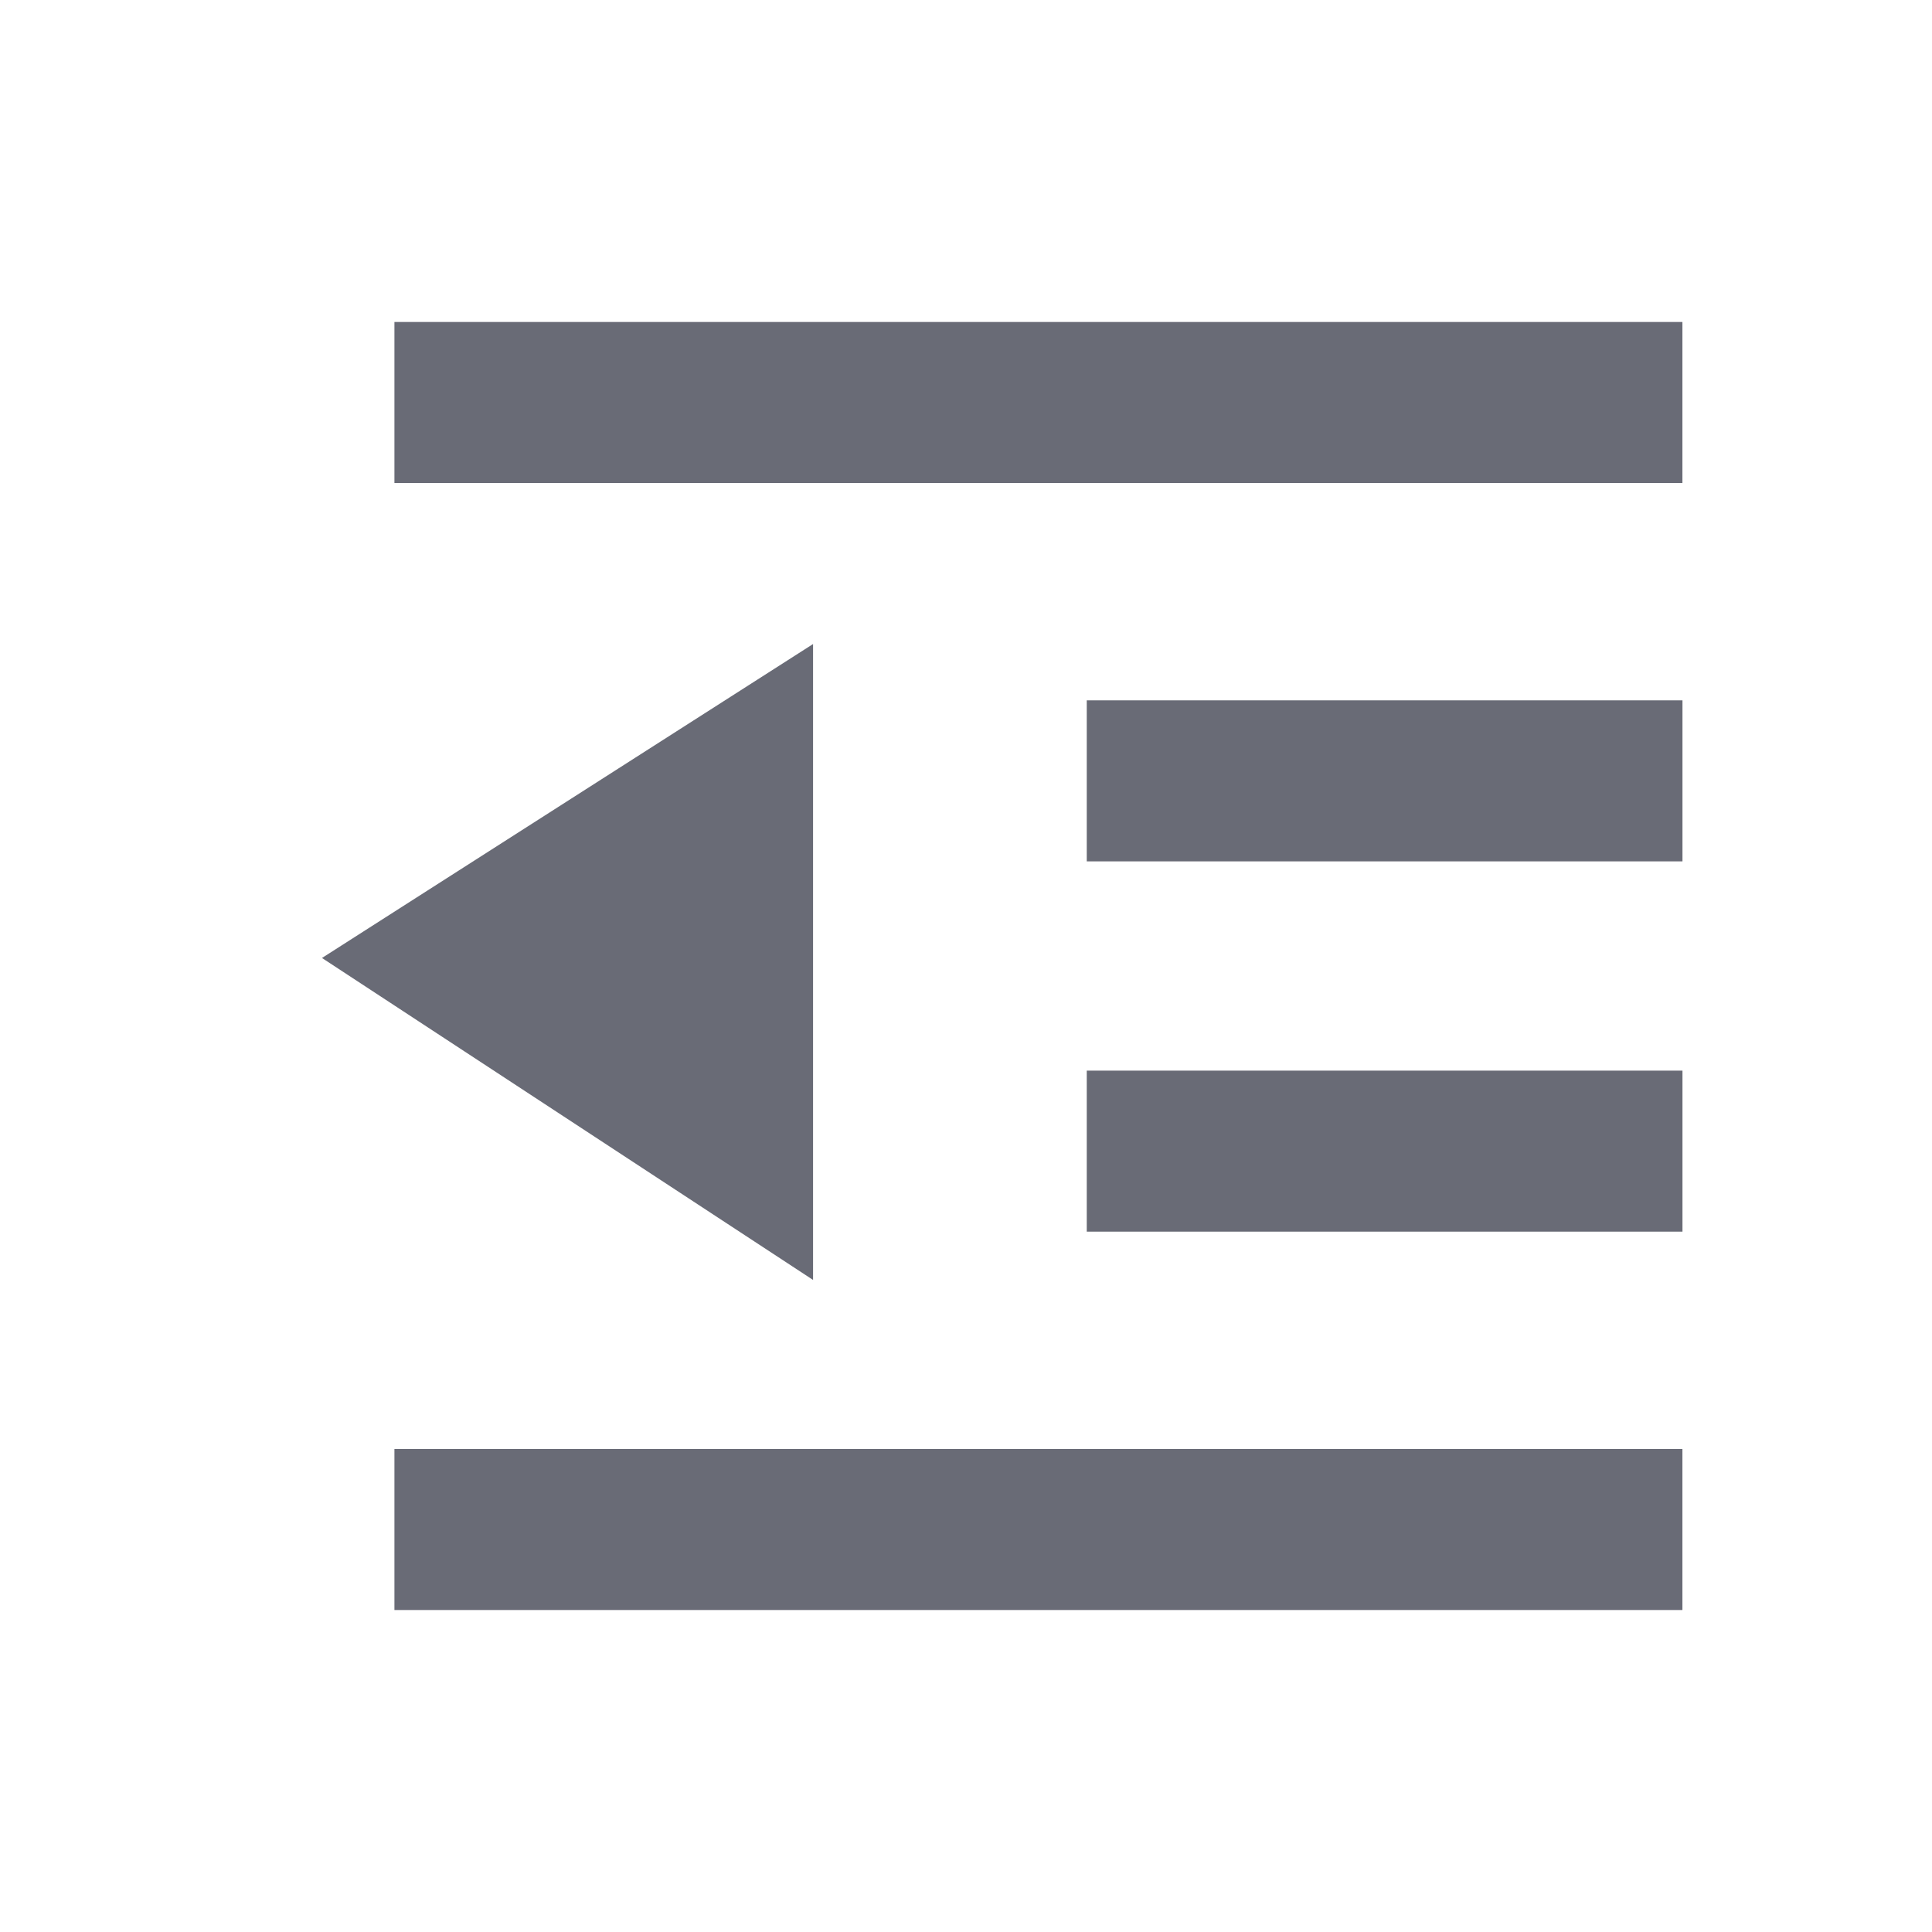 <svg width="32" height="32" viewBox="0 0 32 32" fill="none" xmlns="http://www.w3.org/2000/svg">
<path d="M27.866 24H6.533V26.667H27.866V24Z" fill="#696B76"/>
<path d="M27.866 5.333H6.533V8H27.866V5.333Z" fill="#696B76"/>
<path d="M27.867 11.6H18V14.267H27.867V11.6Z" fill="#696B76"/>
<path d="M27.867 17.733H18V20.4H27.867V17.733Z" fill="#696B76"/>
<path fill-rule="evenodd" clip-rule="evenodd" d="M13.467 10.667L5.333 15.867L13.467 21.2V10.667Z" fill="#696B76"/>
</svg>
